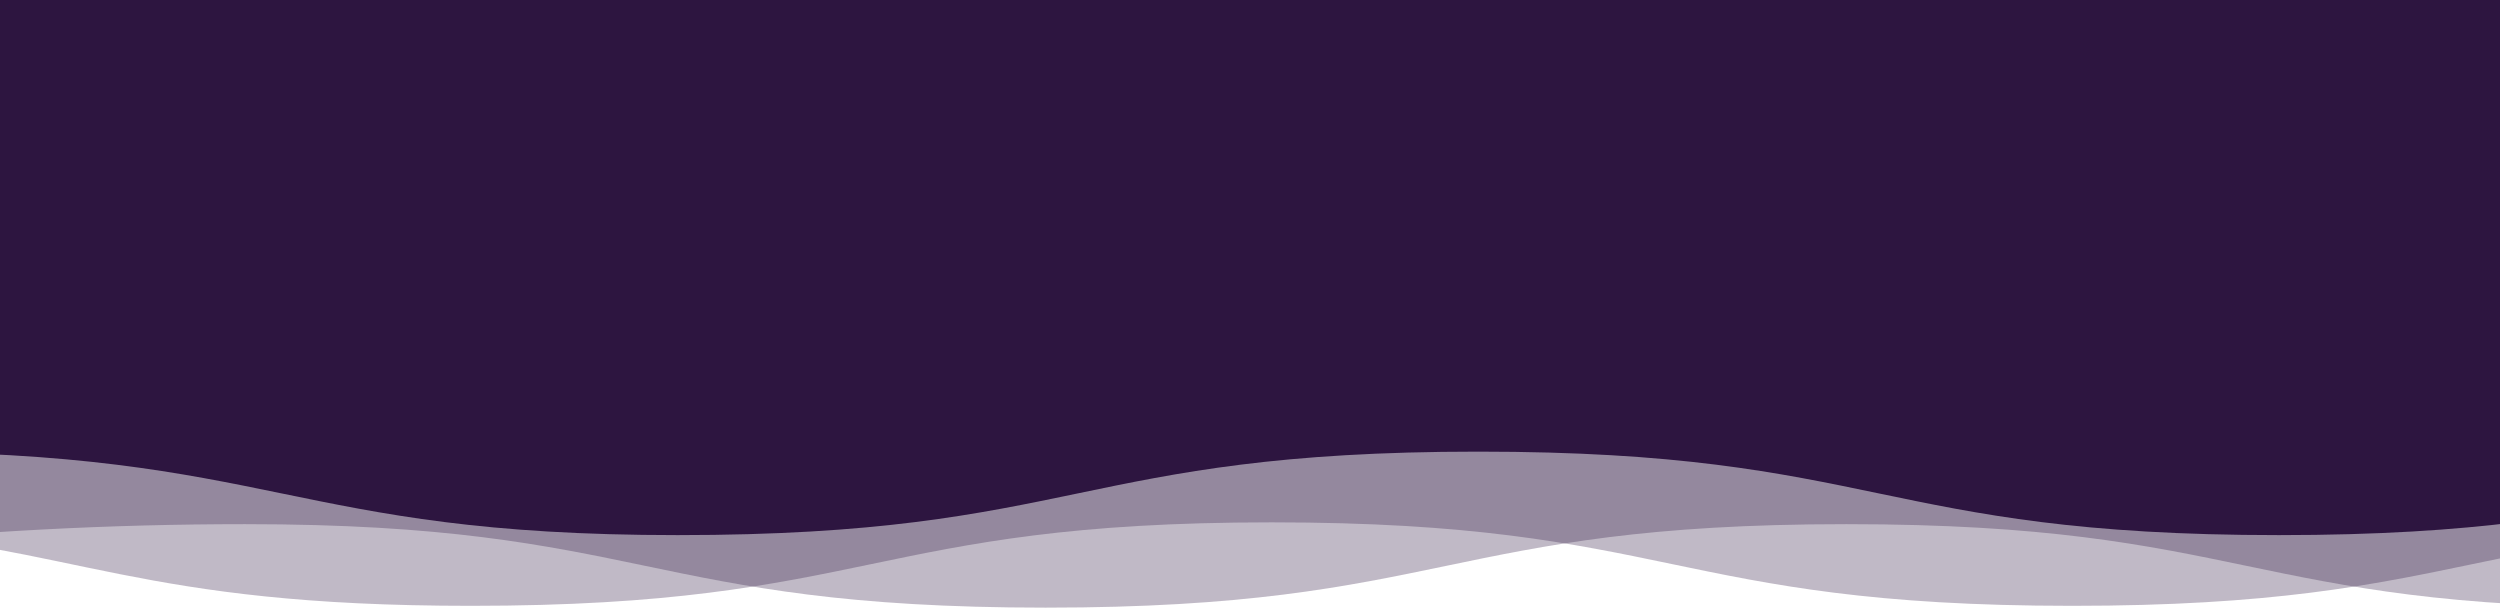 <svg width="1440" height="350" viewBox="0 0 1440 350" fill="none" xmlns="http://www.w3.org/2000/svg">
<path opacity="0.3" fill-rule="evenodd" clip-rule="evenodd" d="M1826.99 -2.001L-93.036 -2.001C-93.036 208.877 -93.036 314.316 -93.036 314.314C-14.962 306.049 63.095 301.916 141.151 301.916C371.735 301.916 371.735 350 602.318 350C832.901 350 832.901 301.916 1063.48 301.916C1294.07 301.916 1294.07 350 1524.65 350C1685.42 350 1734.1 326.626 1826.99 312.471C1826.99 312.468 1826.99 207.644 1826.99 -2.001Z" fill="#2D1540"/>
<path opacity="0.3" fill-rule="evenodd" clip-rule="evenodd" d="M1826.99 -2.002L-93.019 -1.997C-93.019 202.219 -93.019 304.326 -93.019 304.324C46.929 315.343 78.529 348.956 271.318 348.956C501.901 348.956 501.901 300.872 732.485 300.872C963.068 300.872 963.068 348.956 1193.65 348.956C1424.23 348.956 1424.23 300.872 1654.82 300.872C1712.21 300.872 1769.6 303.106 1826.99 307.573C1826.99 307.574 1826.99 204.383 1826.99 -2.002Z" fill="#2D1540"/>
<path fill-rule="evenodd" clip-rule="evenodd" d="M1826.98 -1.997L-93.04 -1.997C-93.027 172.836 -93.019 260.252 -93.017 260.252C-85.628 260.178 -78.238 260.141 -70.849 260.141C159.734 260.141 166 308.225 390.318 308.225C620.901 308.225 620.901 260.141 851.485 260.141C1082.07 260.141 1082.07 308.225 1312.65 308.225C1543.23 308.225 1546.5 260.141 1773.82 260.141C1791.5 260.141 1809.31 260.35 1827 260.774C1827 260.77 1826.99 173.179 1826.98 -1.997Z" fill="#2D1540"/>
</svg>

